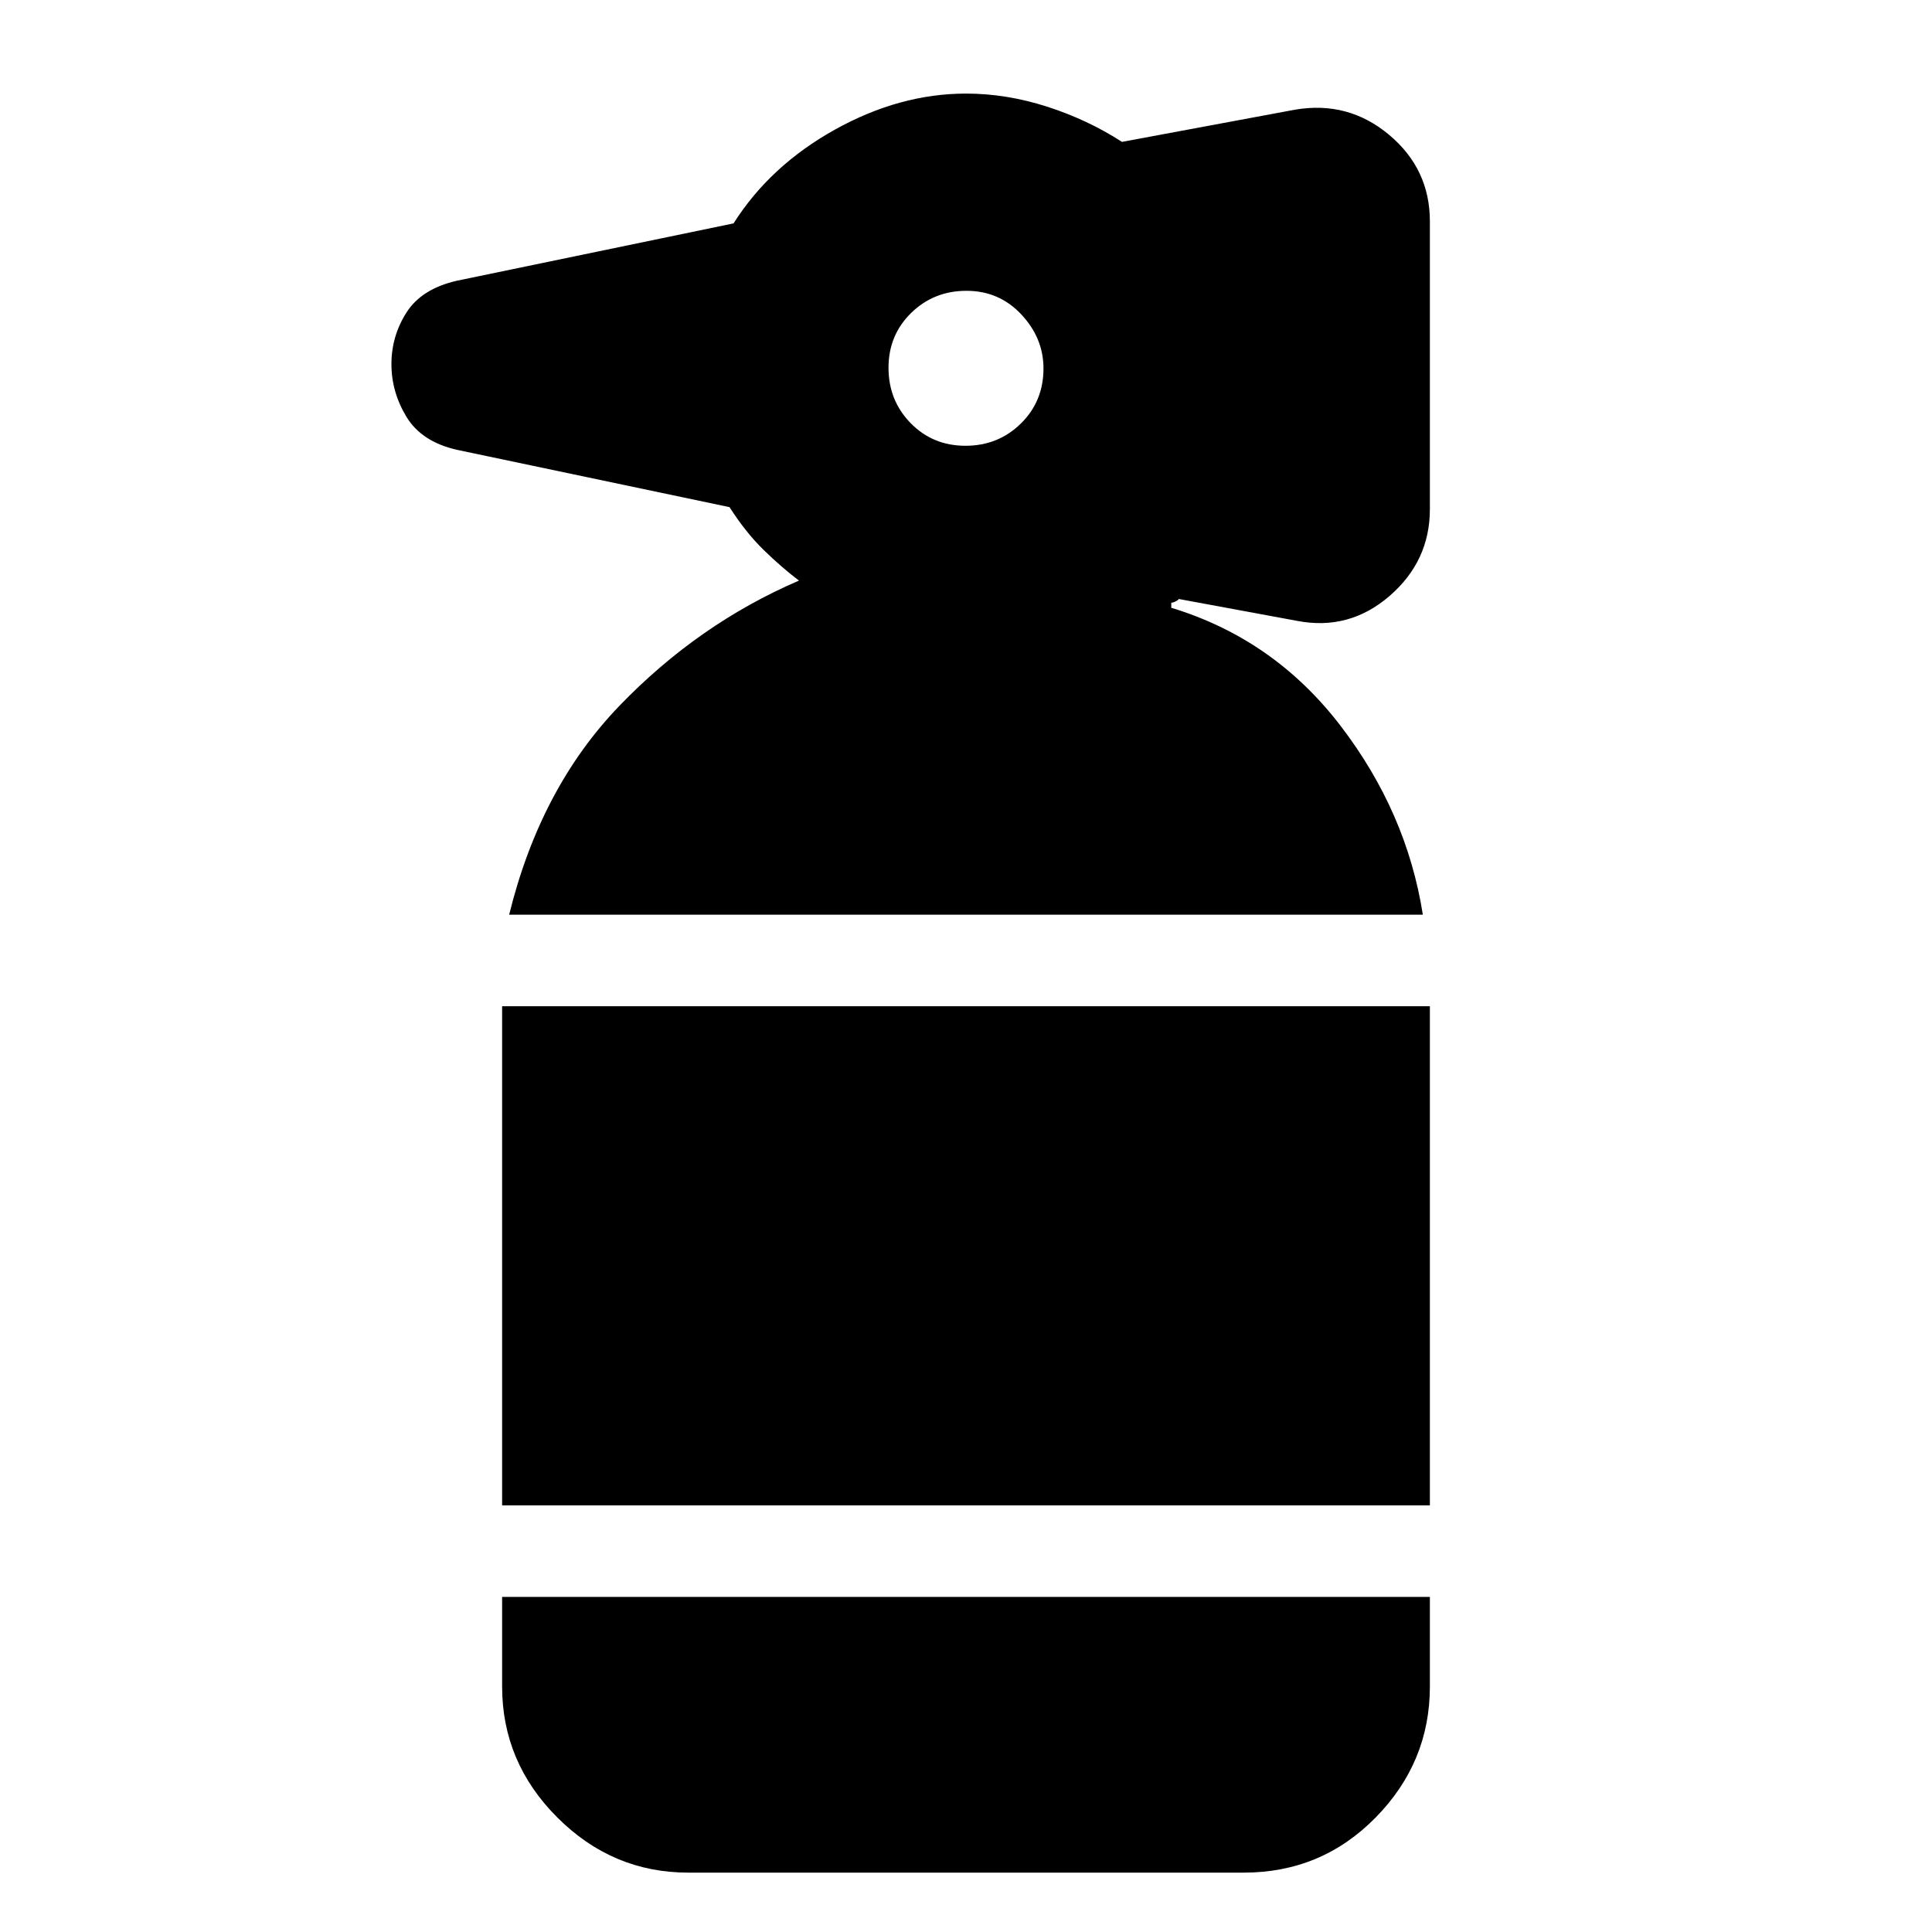 <svg xmlns="http://www.w3.org/2000/svg" height="20" viewBox="0 -960 960 960" width="20"><path d="M342-29.5q-37.67 0-65.08-27.42Q249.5-84.33 249.5-122v-44.5h461v44.5q0 37.67-26.92 65.08Q656.67-29.5 618-29.5H342ZM249.5-212v-248h461v248h-461Zm3.5-293.5q15.5-63 54.75-103.75T397-671.5q-8.73-6.63-17.62-15.31-8.88-8.69-16.88-21.19L227-736.5q-17.5-4-25-16.33-7.5-12.33-7.5-26.25t7.5-25.67q7.5-11.75 25-15.75L364.5-849q18.14-28.64 50.32-46.57t65.24-17.93q20.02 0 40.23 6.5 20.21 6.5 37.21 17.5l86-16q26.42-4.5 46.71 12.47Q710.5-876.05 710.5-850v143q0 25.83-20.08 43.17-20.09 17.33-45.92 12.33l-59.5-11q1.5 0-.25 1t-2.75 1v2.5q51 15.5 84 58.5t41 94H253Zm226.75-233q16.25 0 27.5-11.04 11.25-11.05 11.25-27.37 0-15.09-11.01-26.84t-27.25-11.75q-16.24 0-27.49 11-11.25 10.99-11.25 27.25 0 16.25 11 27.5 10.99 11.25 27.25 11.25Z"/></svg>